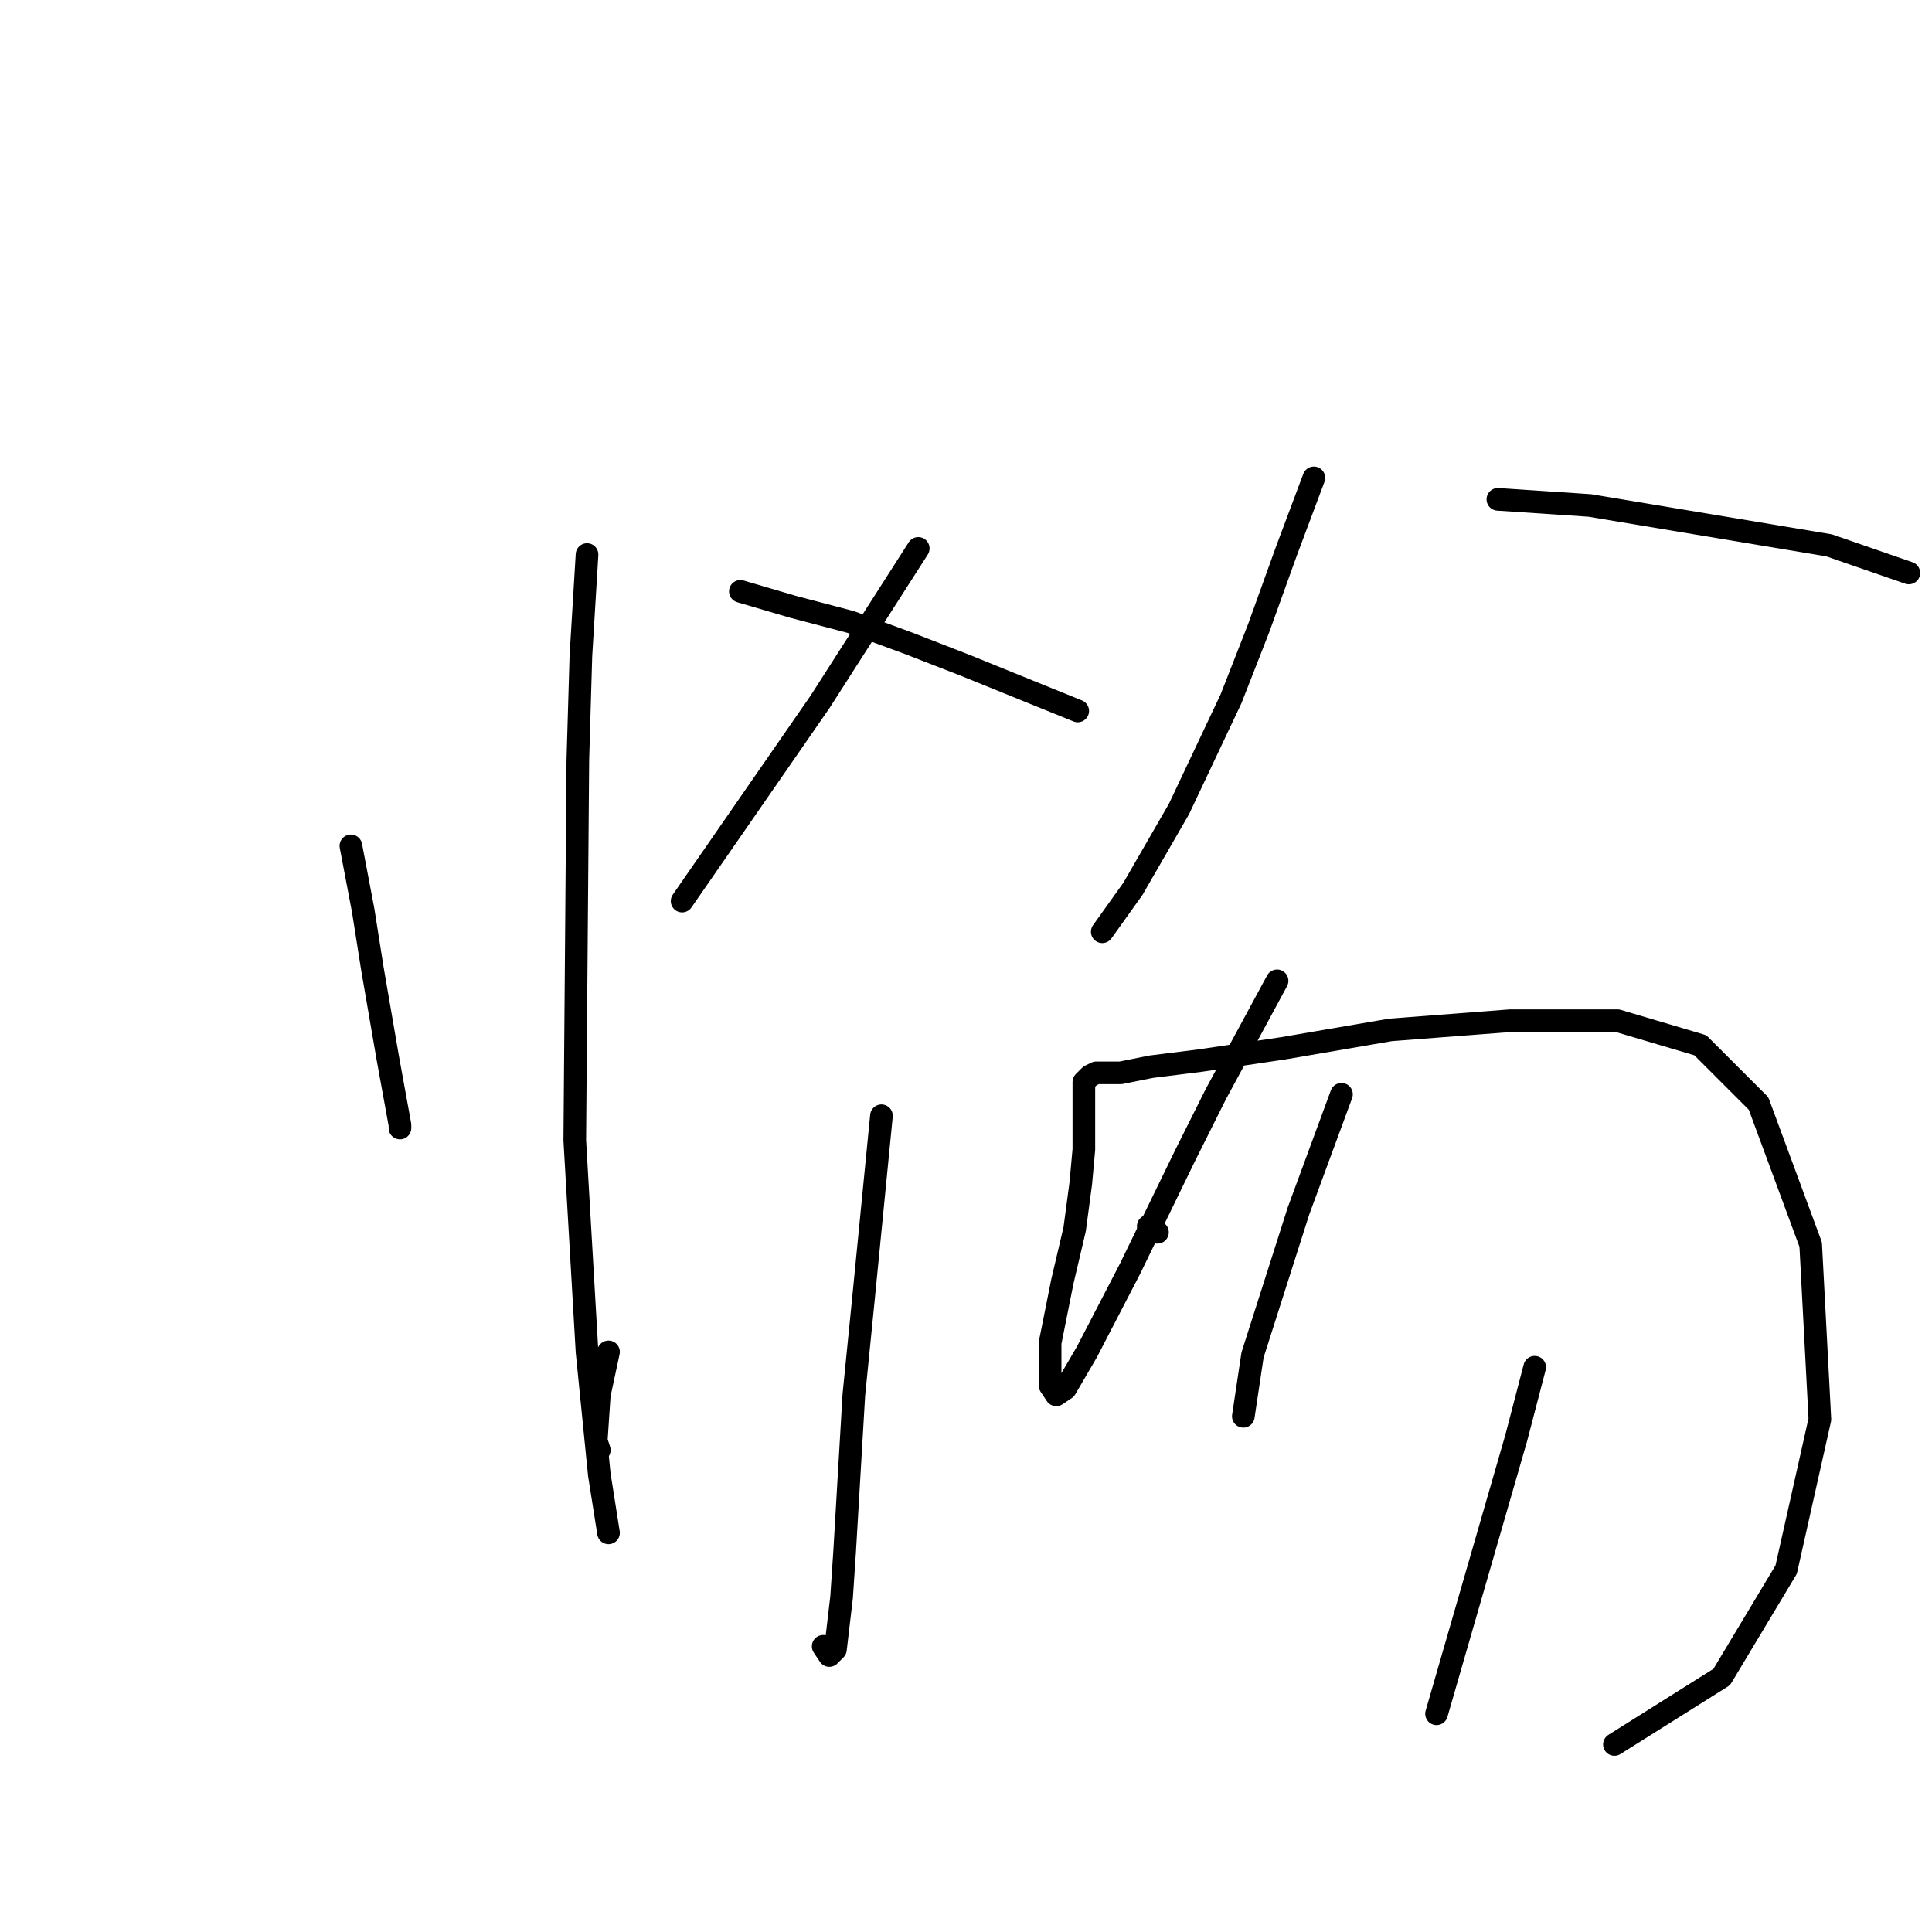 <?xml version="1.0" standalone="no"?>
    <svg width="256" height="256" xmlns="http://www.w3.org/2000/svg" version="1.1">
    <polyline stroke="black" stroke-width="3" stroke-linecap="round" fill="transparent" stroke-linejoin="round" points="46.496 112.084 48.121 120.617 49.341 128.338 51.372 140.123 52.185 144.593 52.998 149.063 52.998 149.469 52.998 149.469 " />
        <polyline stroke="black" stroke-width="3" stroke-linecap="round" fill="transparent" stroke-linejoin="round" points="77.786 73.479 76.973 86.889 76.567 100.705 76.161 151.095 77.786 179.134 79.412 195.389 80.631 203.11 80.631 203.11 " />
        <polyline stroke="black" stroke-width="3" stroke-linecap="round" fill="transparent" stroke-linejoin="round" points="121.674 72.666 115.172 82.825 108.67 92.985 90.383 119.398 90.383 119.398 " />
        <polyline stroke="black" stroke-width="3" stroke-linecap="round" fill="transparent" stroke-linejoin="round" points="98.104 78.355 105.013 80.387 112.734 82.419 120.455 85.264 127.769 88.108 142.805 94.204 142.805 94.204 " />
        <polyline stroke="black" stroke-width="3" stroke-linecap="round" fill="transparent" stroke-linejoin="round" points="116.797 147.844 114.359 172.632 113.14 184.823 111.921 205.548 111.514 211.643 110.702 218.552 109.889 219.364 109.076 218.145 109.076 218.145 " />
        <polyline stroke="black" stroke-width="3" stroke-linecap="round" fill="transparent" stroke-linejoin="round" points="80.631 179.134 79.412 184.823 79.005 190.919 79.412 192.138 79.412 192.138 " />
        <polyline stroke="black" stroke-width="3" stroke-linecap="round" fill="transparent" stroke-linejoin="round" points="152.151 162.473 153.37 163.286 153.37 163.286 " />
        <polyline stroke="black" stroke-width="3" stroke-linecap="round" fill="transparent" stroke-linejoin="round" points="174.095 63.32 170.438 73.073 166.78 83.232 163.123 92.578 156.215 107.207 150.119 117.773 146.056 123.462 146.056 123.462 " />
        <polyline stroke="black" stroke-width="3" stroke-linecap="round" fill="transparent" stroke-linejoin="round" points="198.477 66.164 210.668 66.977 242.364 72.26 252.93 75.917 252.93 75.917 " />
        <polyline stroke="black" stroke-width="3" stroke-linecap="round" fill="transparent" stroke-linejoin="round" points="169.218 129.964 161.091 144.999 157.027 153.127 149.713 168.162 144.024 179.134 141.179 184.01 139.96 184.823 139.147 183.604 139.147 177.915 140.773 169.788 142.398 162.879 143.211 156.784 143.617 152.314 143.617 148.657 143.617 146.625 143.617 144.999 143.617 144.187 143.617 143.374 144.43 142.561 145.243 142.155 146.462 142.155 148.494 142.155 152.557 141.342 159.059 140.529 170.031 138.904 184.254 136.466 200.102 135.247 214.325 135.247 225.297 138.497 233.018 146.218 239.926 164.911 241.145 188.074 236.675 207.986 228.141 222.209 213.919 231.149 213.919 231.149 " />
        <polyline stroke="black" stroke-width="3" stroke-linecap="round" fill="transparent" stroke-linejoin="round" points="177.752 144.999 174.908 152.72 172.063 160.441 165.968 179.54 164.748 187.668 164.748 187.668 " />
        <polyline stroke="black" stroke-width="3" stroke-linecap="round" fill="transparent" stroke-linejoin="round" points="203.353 181.166 200.915 190.512 190.349 227.085 190.349 227.085 " />
        </svg>
